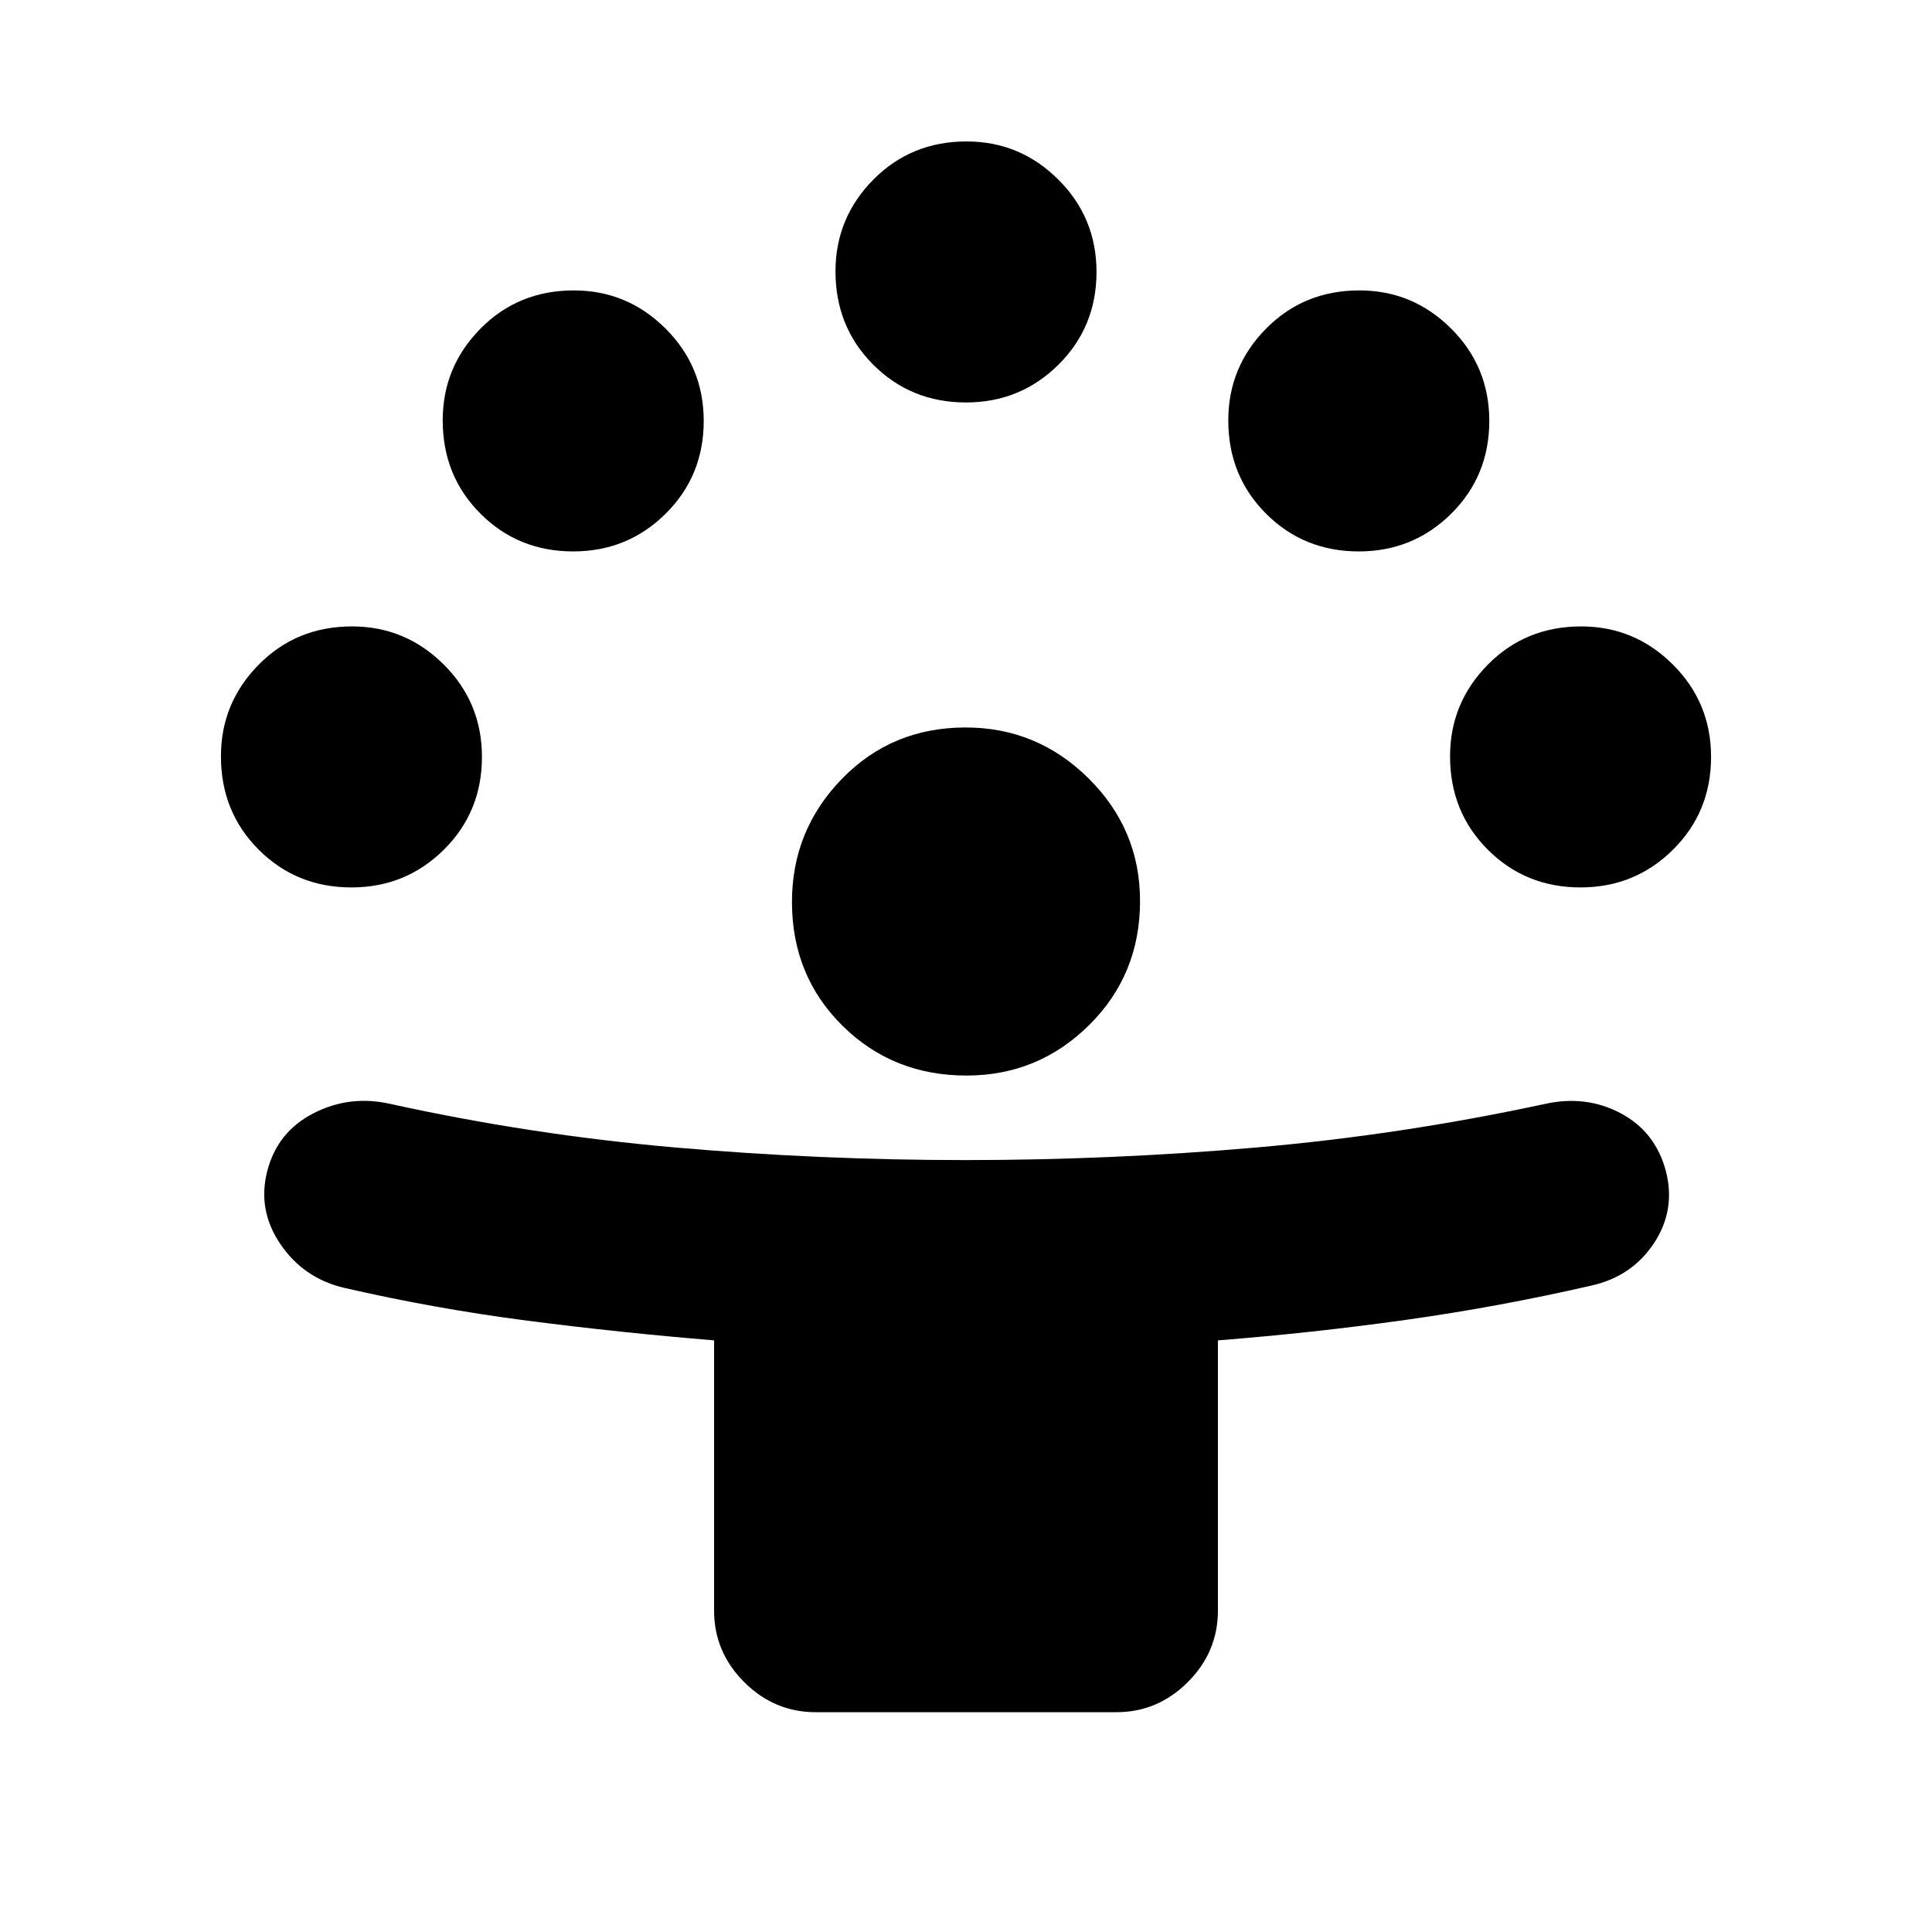 <svg xmlns="http://www.w3.org/2000/svg" height="24" viewBox="0 -960 960 960" width="24"><path d="M354.826-159.717v-134.258q-46.924-3.865-92.723-9.781t-91.23-16.351q-20.119-4.798-31.605-21.791-11.486-16.992-6.42-36.384 5.065-19.391 22.956-28.554 17.892-9.163 37.905-4.693 70.248 15.464 141.932 21.714 71.684 6.25 144.109 6.25 72.614 0 144.486-6.25 71.873-6.25 143.307-21.619 20.373-4.565 37.633 4.537 17.259 9.103 22.542 28.615 5.065 19.392-5.816 35.935-10.88 16.544-31.014 21.109-46.008 10.572-92.262 17.063t-93.452 10.2v134.258q0 20.587-14.956 35.544-14.957 14.957-35.544 14.957H405.326q-20.587 0-35.544-14.957-14.956-14.957-14.956-35.544Zm125.428-265.848q-36.645 0-61.689-24.805-25.044-24.805-25.044-61.474 0-35.591 24.806-61.134 24.805-25.544 61.474-25.544 35.59 0 61.134 25.329 25.544 25.328 25.544 60.896 0 36.645-25.329 61.689-25.328 25.043-60.896 25.043ZM174.63-519.042q-27.326 0-46.087-18.761-18.761-18.761-18.761-46.368 0-26.545 18.761-45.556 18.761-19.011 46.368-19.011 26.545 0 45.556 18.914 19.011 18.914 19.011 45.934 0 27.326-18.914 46.087-18.914 18.761-45.934 18.761Zm610.74 0q-27.326 0-46.087-18.761-18.761-18.761-18.761-46.368 0-26.545 18.761-45.556 18.761-19.011 46.368-19.011 26.545 0 45.556 18.914 19.011 18.914 19.011 45.934 0 27.326-18.914 46.087-18.914 18.761-45.934 18.761ZM284.826-685.999q-27.327 0-46.088-18.761t-18.761-46.368q0-26.546 18.761-45.557 18.761-19.011 46.368-19.011 26.546 0 45.557 18.914 19.011 18.914 19.011 45.934 0 27.327-18.914 46.088t-45.934 18.761Zm390.348 0q-27.326 0-46.087-18.761-18.761-18.761-18.761-46.368 0-26.546 18.761-45.557 18.761-19.011 46.368-19.011 26.546 0 45.557 18.914 19.011 18.914 19.011 45.934 0 27.327-18.914 46.088t-45.935 18.761ZM480-760.022q-27.326 0-46.087-18.761-18.761-18.761-18.761-46.368 0-26.545 18.761-45.556 18.761-19.011 46.368-19.011 26.545 0 45.556 18.914 19.011 18.914 19.011 45.934 0 27.326-18.914 46.087Q507.02-760.022 480-760.022Z"/></svg>